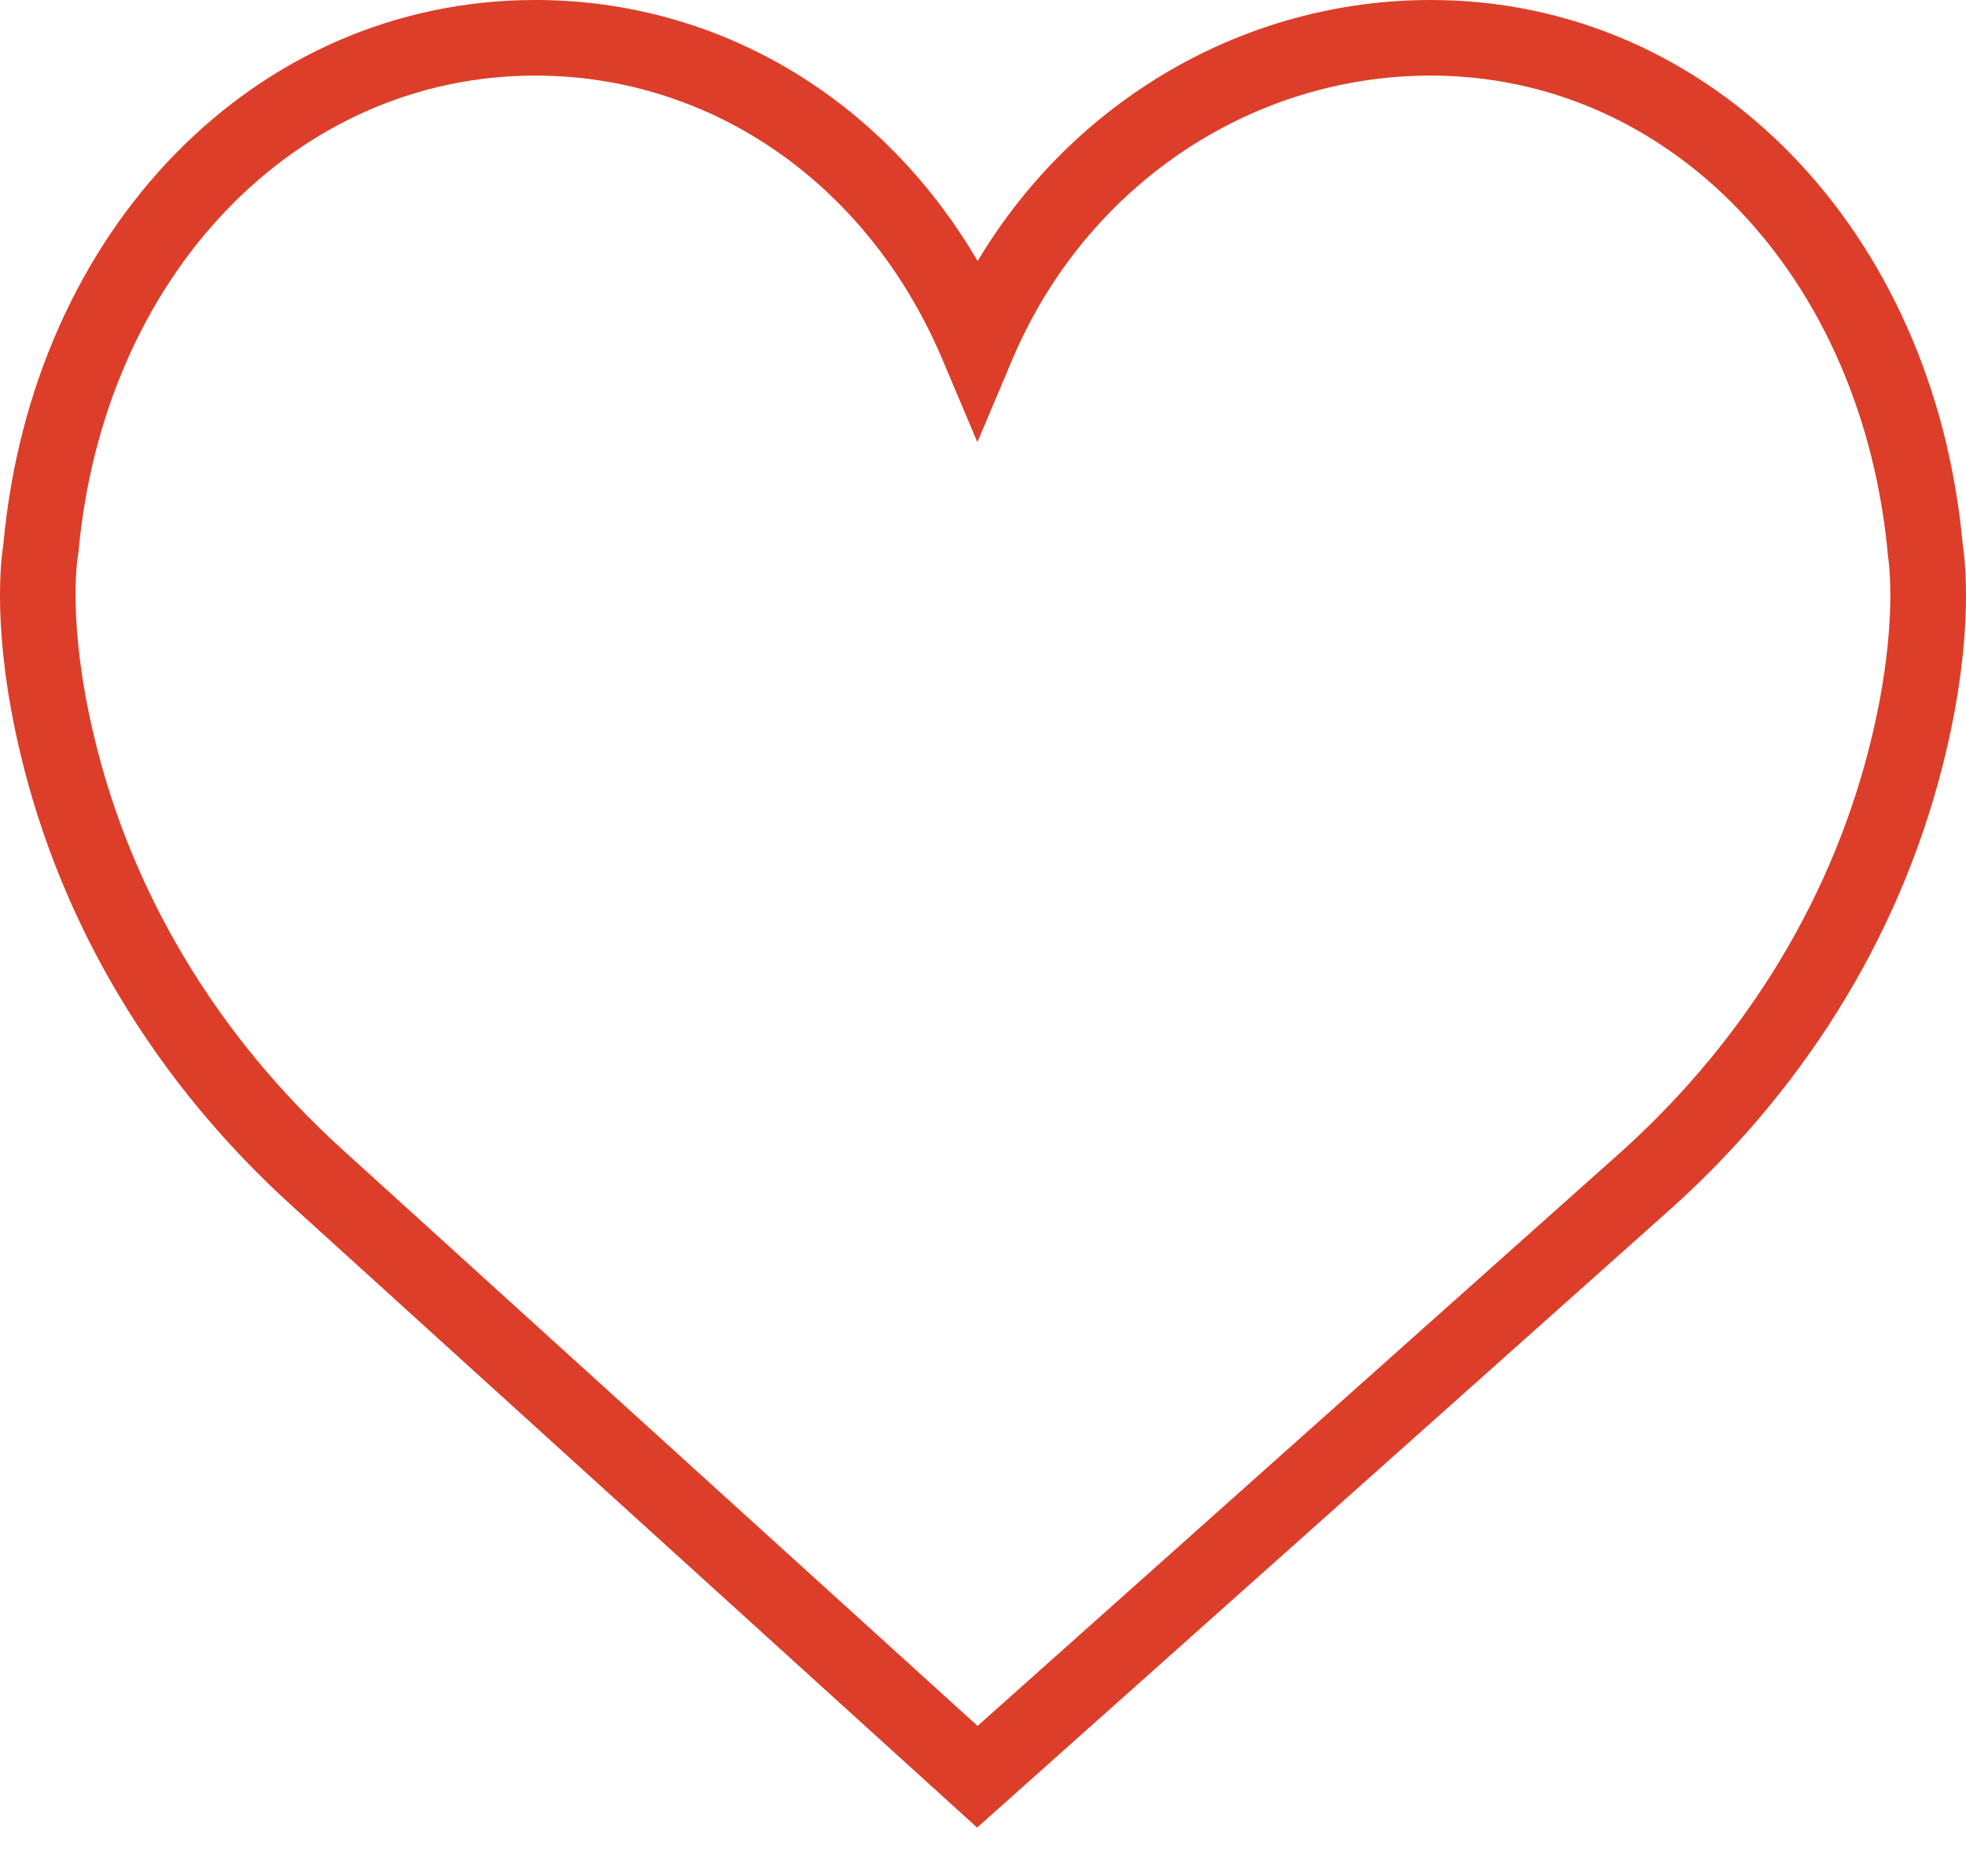 <svg width="22" height="21" viewBox="0 0 22 21" fill="none" xmlns="http://www.w3.org/2000/svg"><path d="M21.964 6.1C21.642 2.564 19.14 0 16.01 0c-2.086 0-3.996 1.123-5.07 2.922C9.873 1.1 8.042 0 5.99 0 2.86 0 .357 2.564.037 6.099c-.026.156-.13.978.187 2.318.456 1.933 1.51 3.69 3.046 5.082l7.664 6.956L18.73 13.5c1.537-1.393 2.59-3.15 3.046-5.083.317-1.34.213-2.161.188-2.318zm-1.012 2.123c-.416 1.765-1.381 3.373-2.788 4.648l-7.225 6.446-7.1-6.444c-1.41-1.277-2.375-2.885-2.791-4.65C.748 6.955.87 6.238.87 6.233l.007-.042C1.153 3.094 3.303.846 5.99.846c1.983 0 3.729 1.219 4.557 3.18l.39.923.39-.923c.815-1.931 2.653-3.18 4.683-3.18 2.687 0 4.837 2.249 5.118 5.385 0 .007.124.724-.176 1.992z" fill="#DC3E2A"/></svg>